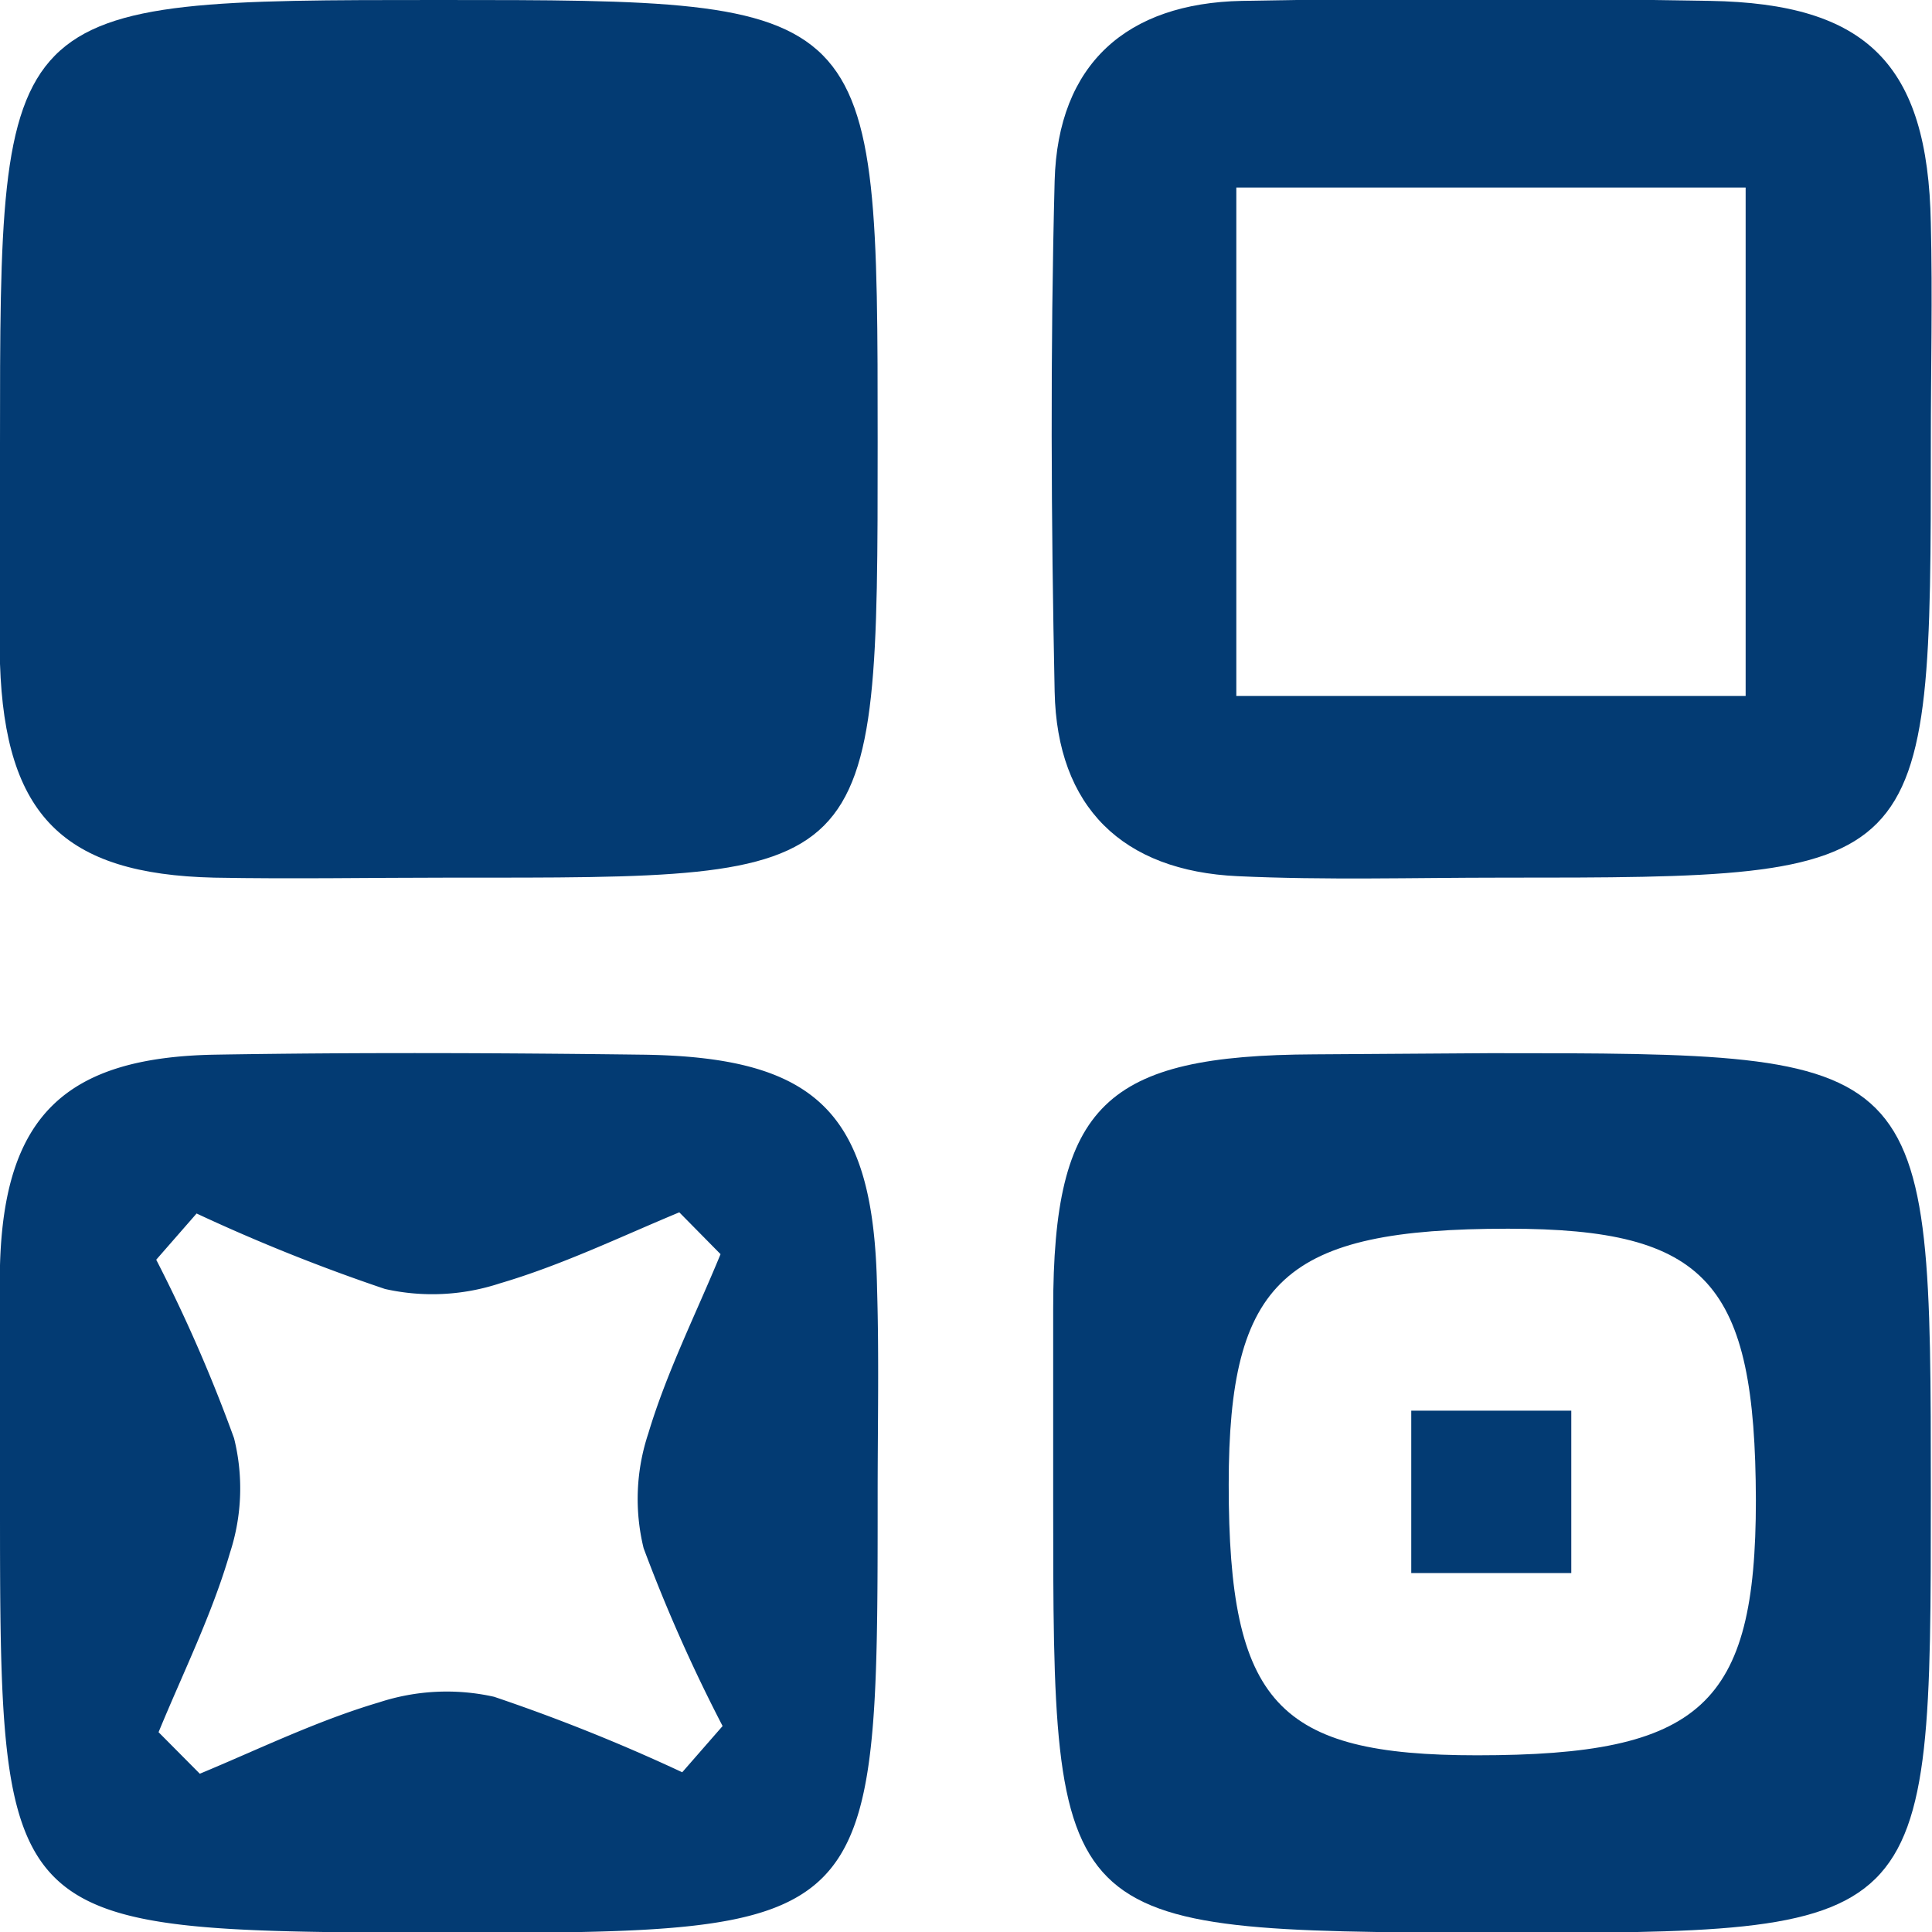 <svg xmlns="http://www.w3.org/2000/svg" viewBox="0 0 66.04 66.04"><defs><style>.cls-1{fill:#033b73;}</style></defs><g id="Layer_2" data-name="Layer 2"><g id="Layer_1-2" data-name="Layer 1"><path class="cls-1" d="M0,15.2C0,0,0,0,15,0S30,0,30,15.11,30,30,15.32,30c-2.67,0-5.33.05-8,0C2.17,29.88.17,27.87,0,22.69,0,20.2,0,17.7,0,15.2Z"/><path class="cls-1" d="M30,51.07c0,15,0,15-15.16,15C0,66,0,66,0,51.25c0-2.66-.06-5.33,0-8,.14-5.08,2.21-7.12,7.4-7.2,4.82-.08,9.65-.06,14.47,0,6.09.06,8,2,8.11,8C30.05,46.41,30,48.74,30,51.07ZM5.42,59.21l1.41,1.42c2-.83,4-1.81,6.13-2.44A7.42,7.42,0,0,1,16.89,58a62,62,0,0,1,6.43,2.58L24.7,59A54.74,54.74,0,0,1,22,52.92,7.08,7.08,0,0,1,22.16,49c.63-2.1,1.63-4.09,2.47-6.13l-1.41-1.43c-2,.83-4,1.8-6.14,2.43a7.38,7.38,0,0,1-3.92.19,62.21,62.21,0,0,1-6.44-2.58L5.34,43.06A52.27,52.27,0,0,1,8,49.16a7.09,7.09,0,0,1-.14,3.92C7.25,55.18,6.26,57.17,5.42,59.21Z"/><path class="cls-1" d="M50.94,36C66,36,66,36,66,51.07s0,15-15.17,15C36,66,36,66,36,51.24c0-2.16,0-4.33,0-6.49,0-7,1.78-8.68,8.93-8.71ZM42,50.75C42,58.22,43.66,60,50.49,60c7.66,0,9.53-1.7,9.53-8.72C60,43.85,58.38,42,51.55,42,43.9,42,42,43.74,42,50.75Z"/><path class="cls-1" d="M66,15.12C66,30,66,30,51.31,30c-3,0-6,.09-9-.05-3.94-.18-6.18-2.36-6.26-6.31-.12-5.82-.15-11.65,0-17.46.11-4,2.47-6.07,6.4-6.15,5.33-.1,10.65-.09,16,0S65.9,2.18,66,7.63C66.06,10.12,66,12.62,66,15.12Zm-6.33,8.67V6.41H42.26V23.79Z"/><path class="cls-1" d="M48.24,48.22h5.47v5.55H48.24Z"/></g></g></svg>